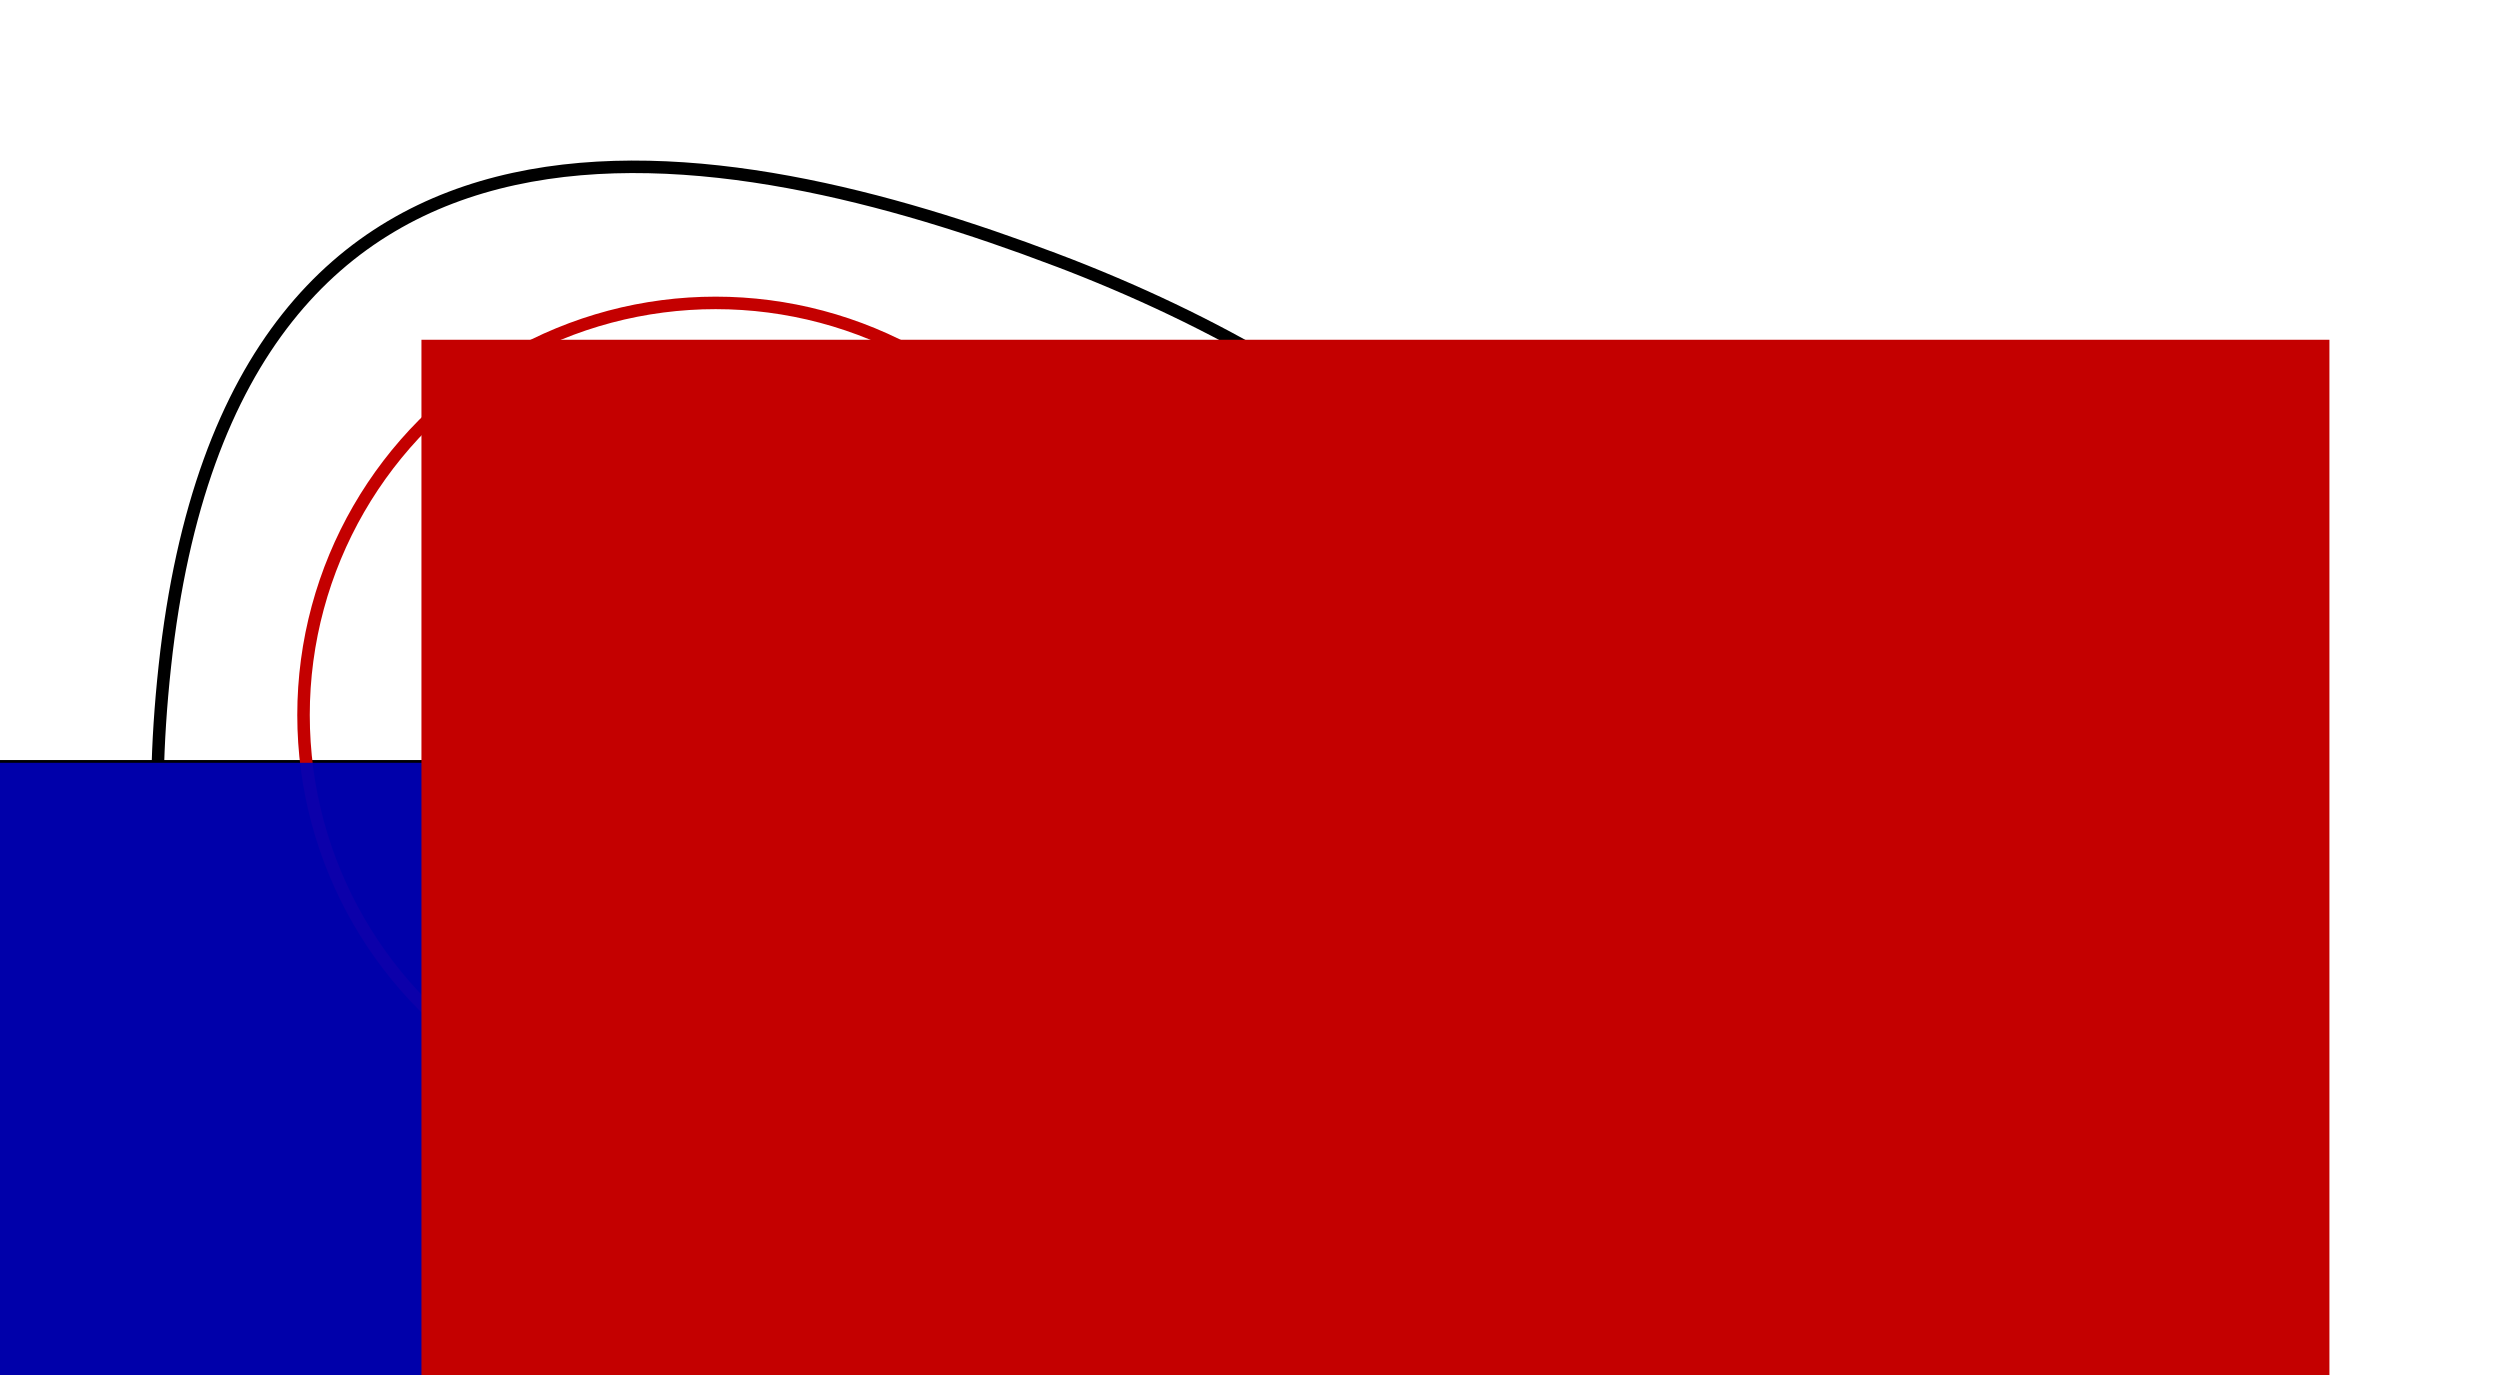 <?xml version="1.0" encoding="UTF-8" standalone="no"?>
<!-- Created with Inkscape (http://www.inkscape.org/) -->

<svg
   xmlns:dc="http://purl.org/dc/elements/1.1/"
   xmlns:cc="http://creativecommons.org/ns#"
   xmlns:rdf="http://www.w3.org/1999/02/22-rdf-syntax-ns#"
   xmlns:svg="http://www.w3.org/2000/svg"
   xmlns="http://www.w3.org/2000/svg"
   xmlns:sodipodi="http://sodipodi.sourceforge.net/DTD/sodipodi-0.dtd"
   xmlns:inkscape="http://www.inkscape.org/namespaces/inkscape"
   width="200"
   height="110"
   viewBox="0 0 200 110"
   id="svg2"
   version="1.1"
   inkscape:version="0.92.3 (2405546, 2018-03-11)"
   sodipodi:docname="04_inner_point.svg">
  <defs
     id="defs4" />
  <sodipodi:namedview
     id="base"
     pagecolor="#ffffff"
     bordercolor="#666666"
     borderopacity="1.0"
     inkscape:pageopacity="0.0"
     inkscape:pageshadow="2"
     inkscape:zoom="2.12"
     inkscape:cx="81.711658"
     inkscape:cy="96.243959"
     inkscape:document-units="px"
     inkscape:current-layer="layer1"
     showgrid="false"
     units="px"
     inkscape:window-width="1920"
     inkscape:window-height="1031"
     inkscape:window-x="0"
     inkscape:window-y="25"
     inkscape:window-maximized="1" />
  <g
     inkscape:label="Layer 1"
     inkscape:groupmode="layer"
     id="layer1"
     transform="translate(0,-942.362)">
    <path
       style="fill:none;fill-rule:evenodd;stroke:#000000;stroke-width:1px;stroke-linecap:butt;stroke-linejoin:miter;stroke-opacity:1"
       d="m 84.381,963.11 c 25.933,9.804 45.878,26.838 44.926,48.009 -0.952,21.171 -29.327,31.462 -58.568,32.096 -29.241,0.634 -63.049,3.16 -57.55,-47.57 5.499,-50.73 45.259,-42.338 71.192,-32.534 z"
       id="path4136"
       inkscape:connector-curvature="0"
       sodipodi:nodetypes="zzzzz" />
    <flowRoot
       xml:space="preserve"
       id="flowRoot4138"
       style="font-style:normal;font-weight:normal;line-height:0.01%;font-family:sans-serif;letter-spacing:0px;word-spacing:0px;fill:#000000;fill-opacity:1;stroke:none;stroke-width:1px;stroke-linecap:butt;stroke-linejoin:miter;stroke-opacity:1"
       transform="translate(-171.806,873.388)"><flowRegion
         id="flowRegion4140"><rect
           id="rect4142"
           width="152.638"
           height="135.404"
           x="132.943"
           y="129.777" /></flowRegion><flowPara
         id="flowPara4144"
         style="font-style:normal;font-variant:normal;font-weight:normal;font-stretch:normal;font-size:20px;line-height:1.25;font-family:Gentium;-inkscape-font-specification:Gentium;text-align:end;text-anchor:end">U</flowPara></flowRoot>    <circle
       style="fill:none;fill-opacity:1;stroke:#c40000;stroke-width:1;stroke-linecap:round;stroke-linejoin:round;stroke-miterlimit:4;stroke-dasharray:none;stroke-dashoffset:0;stroke-opacity:1"
       id="path817"
       cx="57.251"
       cy="999.563"
       r="32.969" />
    <circle
       style="fill:#0000b5;fill-opacity:1;stroke:none;stroke-width:1;stroke-linecap:round;stroke-linejoin:round;stroke-miterlimit:4;stroke-dasharray:none;stroke-dashoffset:0;stroke-opacity:1"
       id="path819"
       cx="57.002"
       cy="1000.034"
       r="2.814" />
    <flowRoot
       xml:space="preserve"
       id="flowRoot4138-9"
       style="font-style:normal;font-weight:normal;line-height:0.01%;font-family:sans-serif;text-align:center;letter-spacing:0px;word-spacing:0px;text-anchor:middle;fill:#0000b5;fill-opacity:0.941;stroke:none;stroke-width:1px;stroke-linecap:butt;stroke-linejoin:miter;stroke-opacity:1"
       transform="translate(-152.325,873.608)"><flowRegion
         id="flowRegion4140-6"
         style="text-align:center;text-anchor:middle;fill:#0000b5;fill-opacity:0.941"><rect
           id="rect4142-0"
           width="152.638"
           height="135.404"
           x="132.943"
           y="129.777"
           style="text-align:center;text-anchor:middle;fill:#0000b5;fill-opacity:0.941" /></flowRegion><flowPara
         id="flowPara4144-7"
         style="font-style:normal;font-variant:normal;font-weight:normal;font-stretch:normal;font-size:20px;line-height:1.25;font-family:Gentium;-inkscape-font-specification:Gentium;text-align:center;text-anchor:middle;fill:#0000b5;fill-opacity:0.941">x</flowPara></flowRoot>    <path
       style="fill:none;stroke:#c40000;stroke-width:1px;stroke-linecap:round;stroke-linejoin:miter;stroke-opacity:1"
       d="m 74.236,995.462 63.922,-15.226"
       id="path943"
       inkscape:connector-curvature="0"
       sodipodi:nodetypes="cc" />
    <flowRoot
       xml:space="preserve"
       id="flowRoot4138-0"
       style="font-style:normal;font-weight:normal;line-height:0.01%;font-family:sans-serif;letter-spacing:0px;word-spacing:0px;fill:#c40000;fill-opacity:1;stroke:none;stroke-width:1px;stroke-linecap:butt;stroke-linejoin:miter;stroke-opacity:1"
       transform="translate(-99.227,839.766)"><flowRegion
         id="flowRegion4140-1"
         style="fill:#c40000;fill-opacity:1"><rect
           id="rect4142-01"
           width="152.638"
           height="135.404"
           x="132.943"
           y="129.777"
           style="fill:#c40000;fill-opacity:1" /></flowRegion><flowPara
         id="flowPara4144-3"
         style="font-style:normal;font-variant:normal;font-weight:normal;font-stretch:normal;font-size:20px;line-height:1.25;font-family:Gentium;-inkscape-font-specification:Gentium;text-align:end;text-anchor:end;fill:#c40000;fill-opacity:1">K<flowSpan
   style="font-size:65%;baseline-shift:sub;fill:#c40000;fill-opacity:1"
   id="flowSpan969">r</flowSpan>(x)</flowPara></flowRoot>  </g>
</svg>
